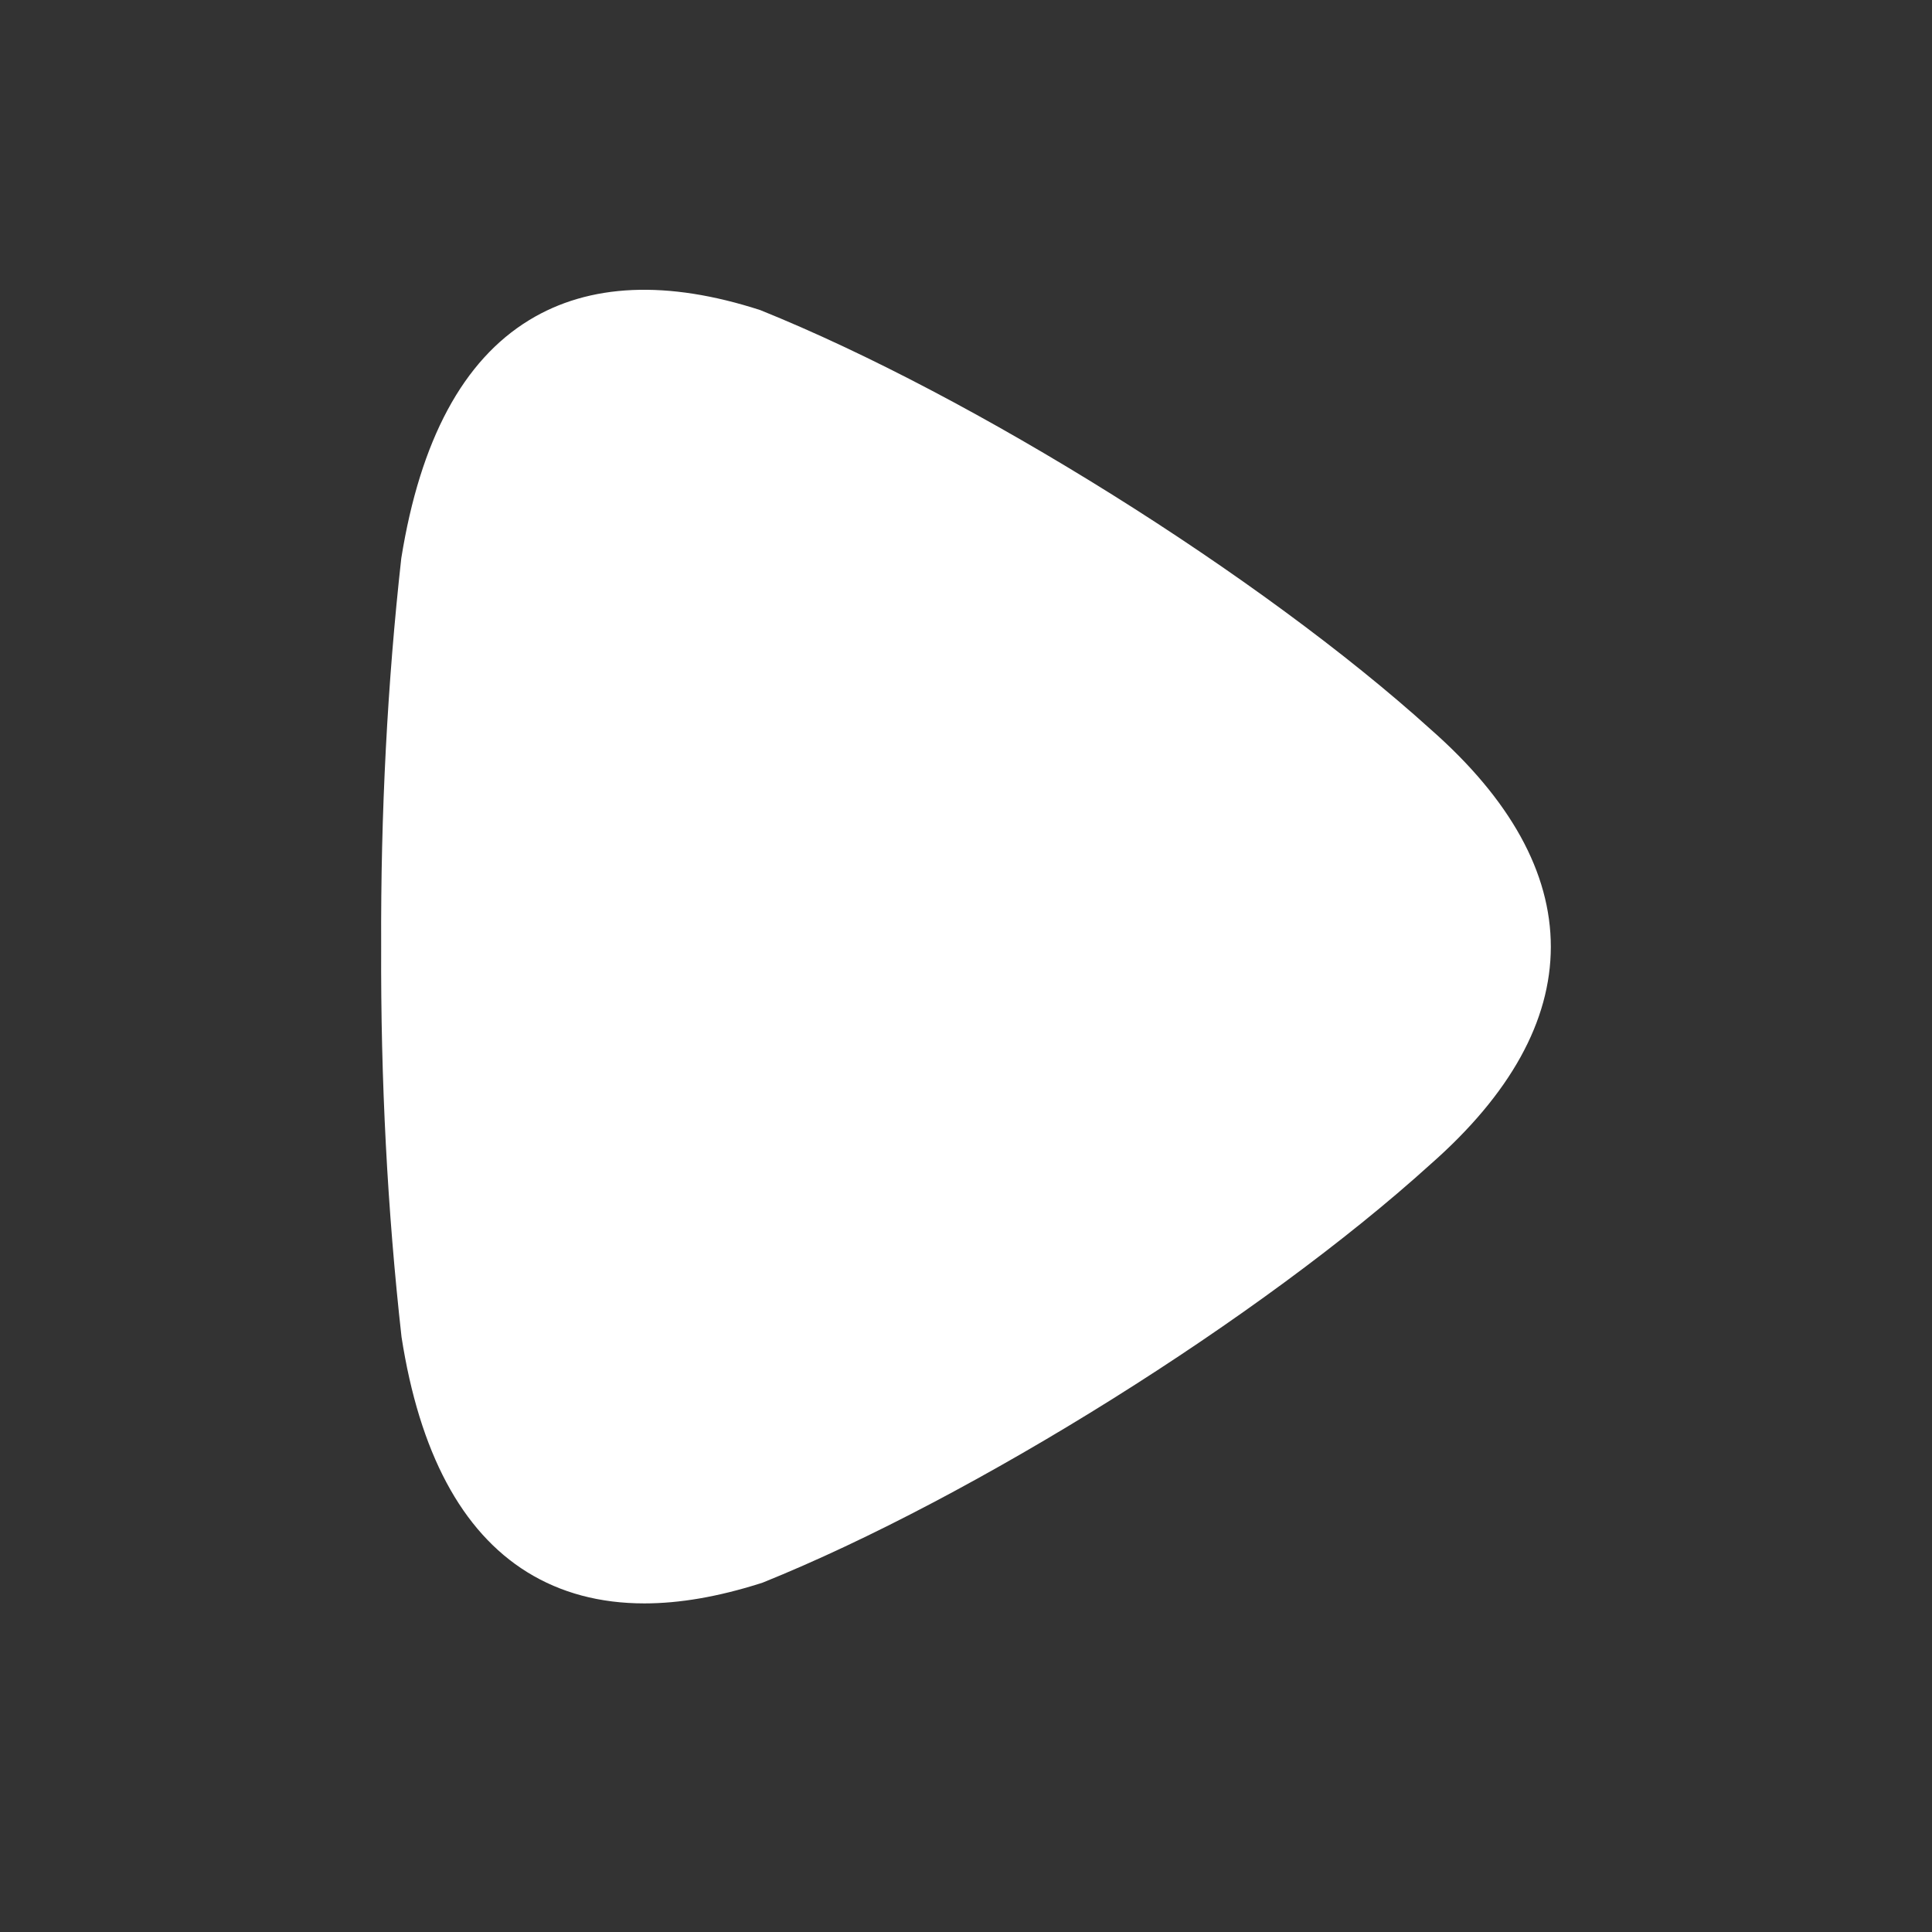<svg width="24" height="24" viewBox="0 0 24 24" fill="none" xmlns="http://www.w3.org/2000/svg">
<rect x="0" y="0" width="24" height="24" fill="#333333" stroke="none"/>
<path fill-rule="evenodd" clip-rule="evenodd" d="M17.773 9.061C15.668 7.157 12.1 4.922 9.444 3.852C8.289 3.478 7.321 3.52 6.573 3.977C5.754 4.477 5.221 5.464 4.985 6.934C4.813 8.478 4.728 10.102 4.735 11.759C4.728 13.42 4.813 15.044 4.988 16.609C5.211 18.043 5.735 19.025 6.548 19.529C6.966 19.788 7.453 19.918 8.005 19.918C8.443 19.918 8.922 19.835 9.44 19.671C9.452 19.667 9.464 19.663 9.474 19.66C12.103 18.601 15.671 16.365 17.769 14.464C18.761 13.592 19.264 12.683 19.265 11.762C19.265 10.84 18.761 9.93 17.773 9.061Z" fill="white"/>
</svg>
